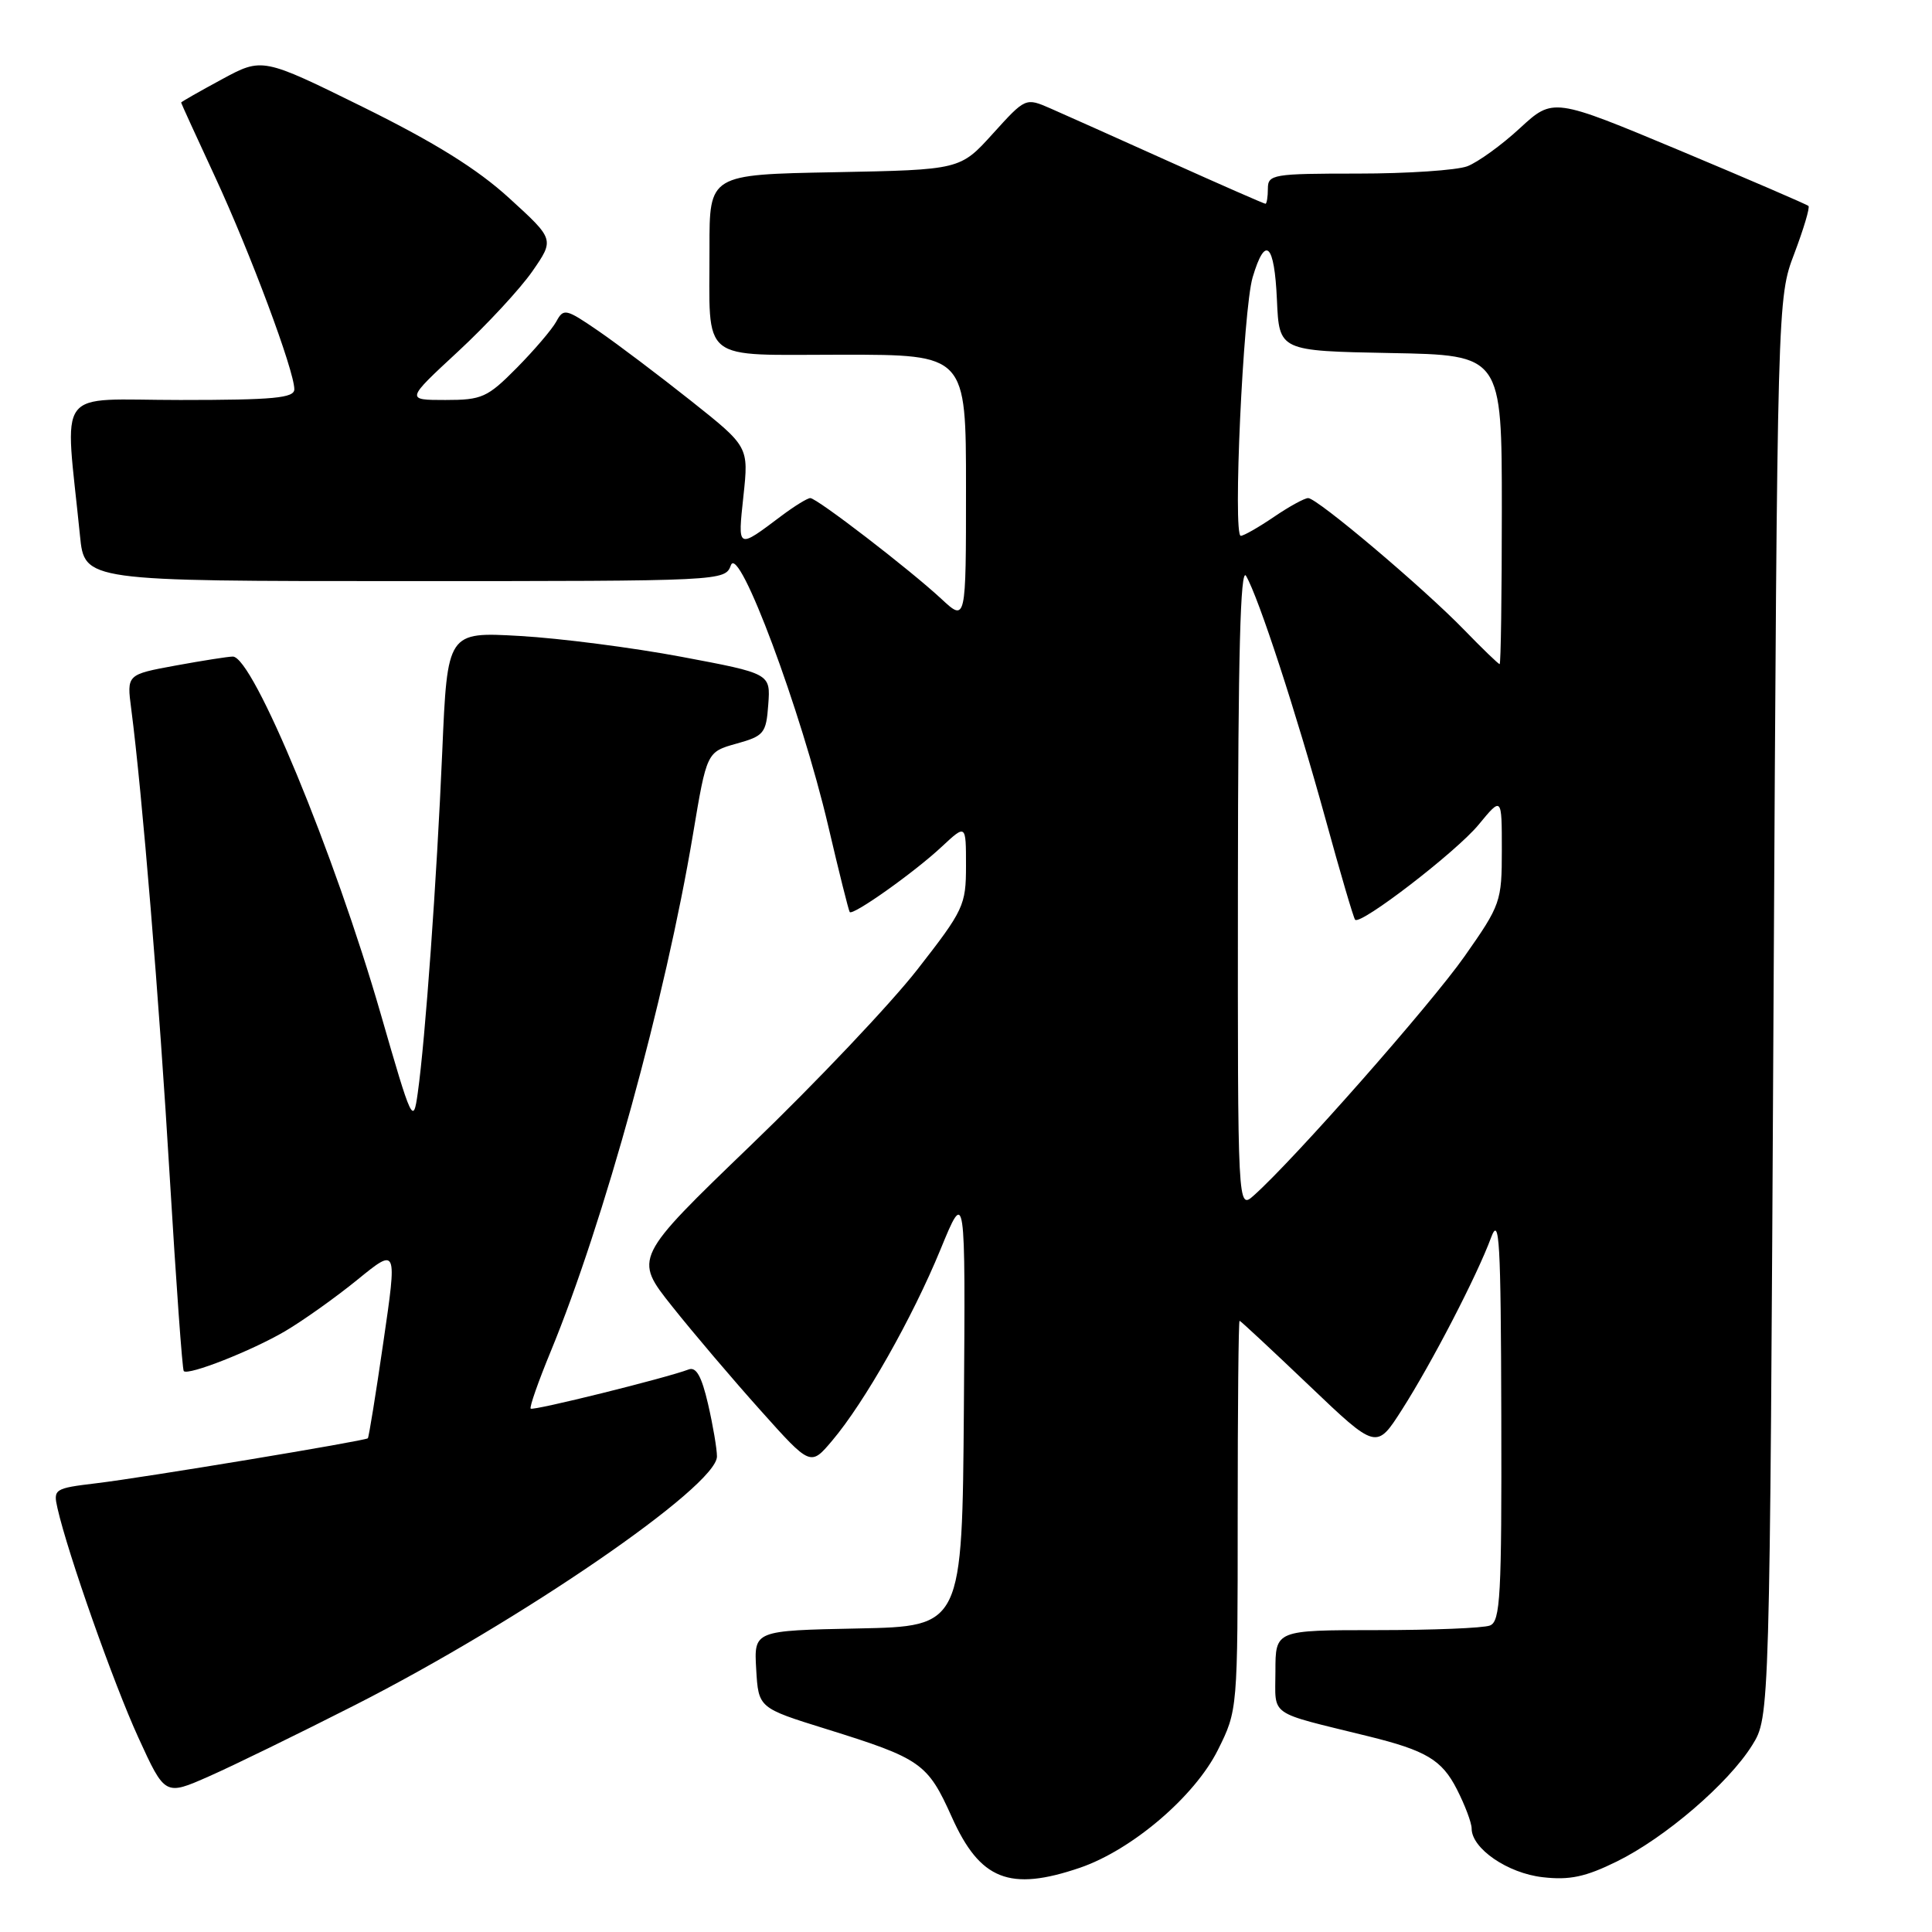 <?xml version="1.0" encoding="UTF-8" standalone="no"?>
<!DOCTYPE svg PUBLIC "-//W3C//DTD SVG 1.1//EN" "http://www.w3.org/Graphics/SVG/1.1/DTD/svg11.dtd" >
<svg xmlns="http://www.w3.org/2000/svg" xmlns:xlink="http://www.w3.org/1999/xlink" version="1.1" viewBox="0 0 256 256">
 <g >
 <path fill="currentColor"
d=" M 143.09 247.49 C 149.99 245.13 158.30 238.04 161.37 231.89 C 164.00 226.61 164.00 226.61 164.00 200.80 C 164.00 186.61 164.11 175.01 164.25 175.01 C 164.39 175.02 168.52 178.87 173.44 183.56 C 182.38 192.09 182.38 192.09 185.76 186.80 C 189.71 180.62 195.72 169.02 197.57 164.00 C 198.68 160.99 198.87 164.28 198.93 187.64 C 198.99 211.51 198.81 214.86 197.42 215.39 C 196.55 215.73 189.80 216.00 182.42 216.00 C 169.00 216.00 169.00 216.00 169.00 221.46 C 169.00 227.56 167.84 226.74 181.25 230.05 C 188.98 231.95 191.06 233.19 193.05 237.10 C 194.12 239.20 195.00 241.53 195.00 242.29 C 195.00 244.94 199.78 248.22 204.42 248.74 C 207.98 249.15 210.09 248.70 214.23 246.66 C 220.64 243.51 229.03 236.30 232.18 231.24 C 234.50 227.50 234.50 227.50 235.00 133.50 C 235.51 39.50 235.51 39.50 237.76 33.59 C 238.99 30.33 239.84 27.50 239.63 27.29 C 239.42 27.09 231.72 23.77 222.53 19.92 C 205.80 12.93 205.80 12.93 201.39 16.99 C 198.97 19.23 195.83 21.49 194.43 22.03 C 193.02 22.56 186.50 23.00 179.93 23.00 C 168.67 23.00 168.00 23.11 168.00 25.00 C 168.00 26.10 167.85 27.00 167.68 27.00 C 167.50 27.00 161.76 24.48 154.93 21.41 C 148.09 18.33 141.01 15.16 139.20 14.37 C 135.89 12.93 135.89 12.93 131.56 17.71 C 127.23 22.50 127.23 22.50 110.61 22.82 C 94.00 23.13 94.00 23.13 94.01 32.82 C 94.04 48.29 92.43 47.00 111.62 47.00 C 128.00 47.00 128.00 47.00 128.00 64.70 C 128.00 82.39 128.00 82.39 124.75 79.37 C 120.53 75.45 108.24 66.00 107.37 66.00 C 106.99 66.00 105.30 67.04 103.59 68.32 C 97.64 72.79 97.75 72.85 98.51 65.71 C 99.21 59.19 99.21 59.19 91.57 53.12 C 87.36 49.78 81.86 45.62 79.33 43.88 C 74.97 40.89 74.68 40.82 73.71 42.61 C 73.14 43.65 70.78 46.41 68.47 48.75 C 64.58 52.68 63.86 53.00 59.01 53.00 C 53.76 53.00 53.76 53.00 60.68 46.59 C 64.49 43.06 68.92 38.28 70.54 35.95 C 73.47 31.72 73.47 31.72 67.48 26.26 C 63.25 22.39 57.60 18.88 48.13 14.20 C 34.76 7.61 34.76 7.61 29.38 10.52 C 26.42 12.12 24.00 13.50 24.00 13.59 C 24.00 13.68 26.02 18.10 28.49 23.42 C 33.16 33.49 39.00 49.13 39.00 51.58 C 39.00 52.74 36.28 53.00 23.90 53.00 C 7.02 53.00 8.59 50.87 10.60 71.00 C 11.20 77.00 11.20 77.00 53.63 77.00 C 95.92 77.00 96.07 76.99 96.85 74.89 C 97.90 72.03 106.16 94.16 109.74 109.43 C 111.16 115.52 112.45 120.66 112.59 120.85 C 113.00 121.37 121.17 115.58 124.79 112.19 C 128.00 109.20 128.00 109.20 128.00 114.71 C 128.00 119.96 127.70 120.59 121.56 128.46 C 118.02 133.00 108.11 143.46 99.54 151.70 C 83.97 166.70 83.97 166.70 89.06 173.10 C 91.86 176.62 97.14 182.83 100.78 186.89 C 107.40 194.29 107.40 194.29 110.27 190.89 C 114.55 185.83 120.88 174.66 124.62 165.56 C 127.93 157.50 127.93 157.50 127.72 186.50 C 127.50 215.50 127.50 215.50 113.70 215.78 C 99.90 216.06 99.90 216.06 100.20 221.19 C 100.50 226.31 100.50 226.31 109.47 229.10 C 122.06 233.02 122.91 233.62 126.12 240.77 C 129.86 249.11 133.78 250.66 143.09 247.49 Z  M 47.00 225.95 C 68.99 214.78 95.00 196.92 95.00 192.99 C 95.00 191.98 94.47 188.85 93.82 186.04 C 92.97 182.37 92.25 181.08 91.25 181.46 C 88.32 182.58 70.63 186.97 70.32 186.65 C 70.13 186.47 71.33 183.06 72.97 179.08 C 80.01 162.00 88.18 132.31 91.82 110.57 C 93.65 99.64 93.65 99.64 97.57 98.54 C 101.24 97.52 101.52 97.18 101.80 93.35 C 102.10 89.25 102.10 89.25 90.30 87.03 C 83.81 85.81 74.18 84.57 68.89 84.27 C 59.28 83.72 59.28 83.72 58.60 99.61 C 57.87 116.58 56.36 137.71 55.35 144.86 C 54.76 149.07 54.58 148.69 50.45 134.36 C 44.30 113.03 33.53 87.00 30.85 87.00 C 30.23 87.00 26.82 87.54 23.26 88.19 C 16.79 89.38 16.79 89.38 17.39 93.94 C 18.84 105.09 21.10 132.54 22.49 155.92 C 23.33 169.90 24.16 181.50 24.35 181.68 C 24.96 182.29 33.34 178.99 37.76 176.40 C 40.14 175.00 44.46 171.93 47.36 169.57 C 52.63 165.28 52.63 165.28 50.80 177.82 C 49.80 184.72 48.87 190.46 48.74 190.58 C 48.36 190.93 19.05 195.79 12.76 196.54 C 7.19 197.21 7.04 197.31 7.62 199.86 C 8.98 205.85 15.03 223.02 18.33 230.23 C 21.86 237.95 21.86 237.95 27.68 235.38 C 30.88 233.97 39.58 229.72 47.00 225.95 Z  M 164.03 117.40 C 164.05 86.85 164.36 75.02 165.11 76.31 C 166.78 79.17 171.72 94.31 175.63 108.50 C 177.59 115.65 179.36 121.67 179.56 121.87 C 180.28 122.63 192.96 112.87 195.92 109.28 C 199.00 105.54 199.00 105.54 199.00 112.62 C 199.00 119.47 198.85 119.90 194.06 126.72 C 189.58 133.10 171.40 153.73 166.14 158.40 C 164.00 160.31 164.00 160.31 164.03 117.40 Z  M 193.96 83.41 C 188.49 77.79 174.53 66.00 173.34 66.00 C 172.86 66.00 170.81 67.12 168.79 68.50 C 166.76 69.88 164.79 71.00 164.41 71.00 C 163.34 71.00 164.72 41.01 165.98 36.75 C 167.66 31.09 168.87 32.23 169.20 39.75 C 169.50 46.50 169.50 46.50 184.25 46.78 C 199.00 47.05 199.00 47.05 199.00 67.53 C 199.00 78.79 198.87 88.00 198.71 88.00 C 198.55 88.00 196.41 85.94 193.96 83.41 Z "/>
</g>
</svg>